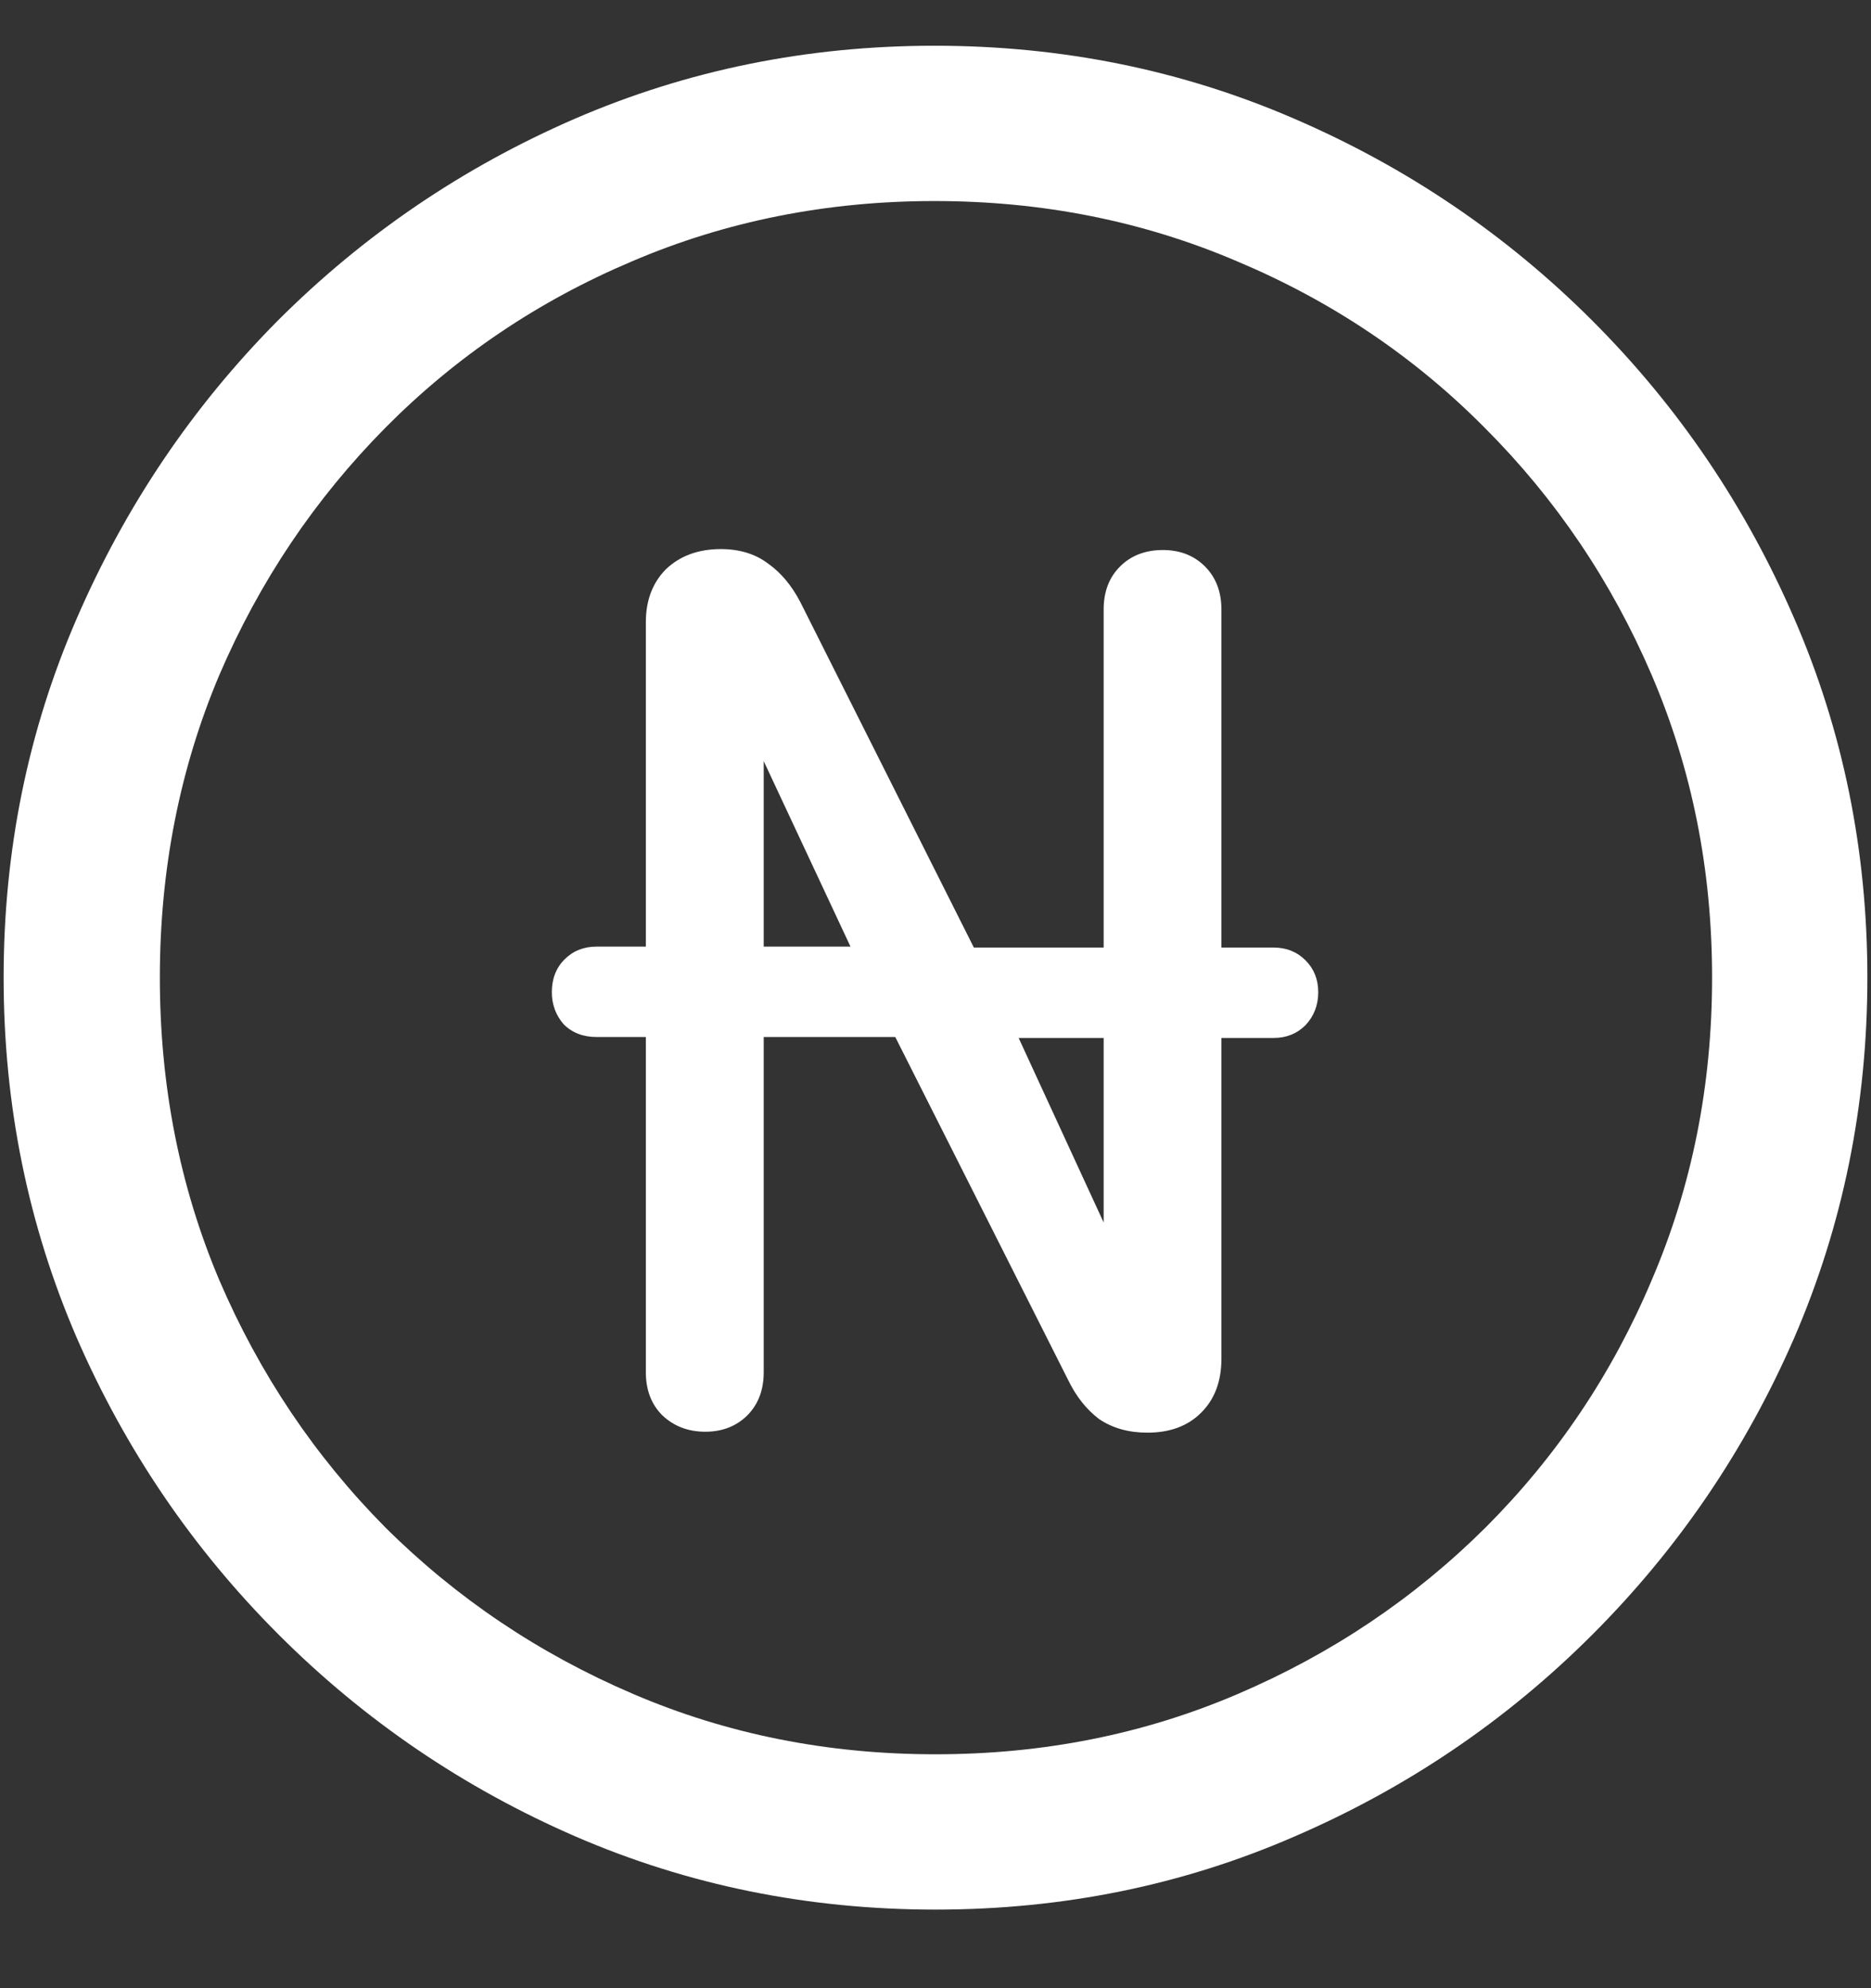 <svg width="16" height="17" viewBox="0 0 16 17" fill="none" xmlns="http://www.w3.org/2000/svg">
<rect x="0" y="0" width="16" height="17" fill="#333333" stroke="none"/>
<path d="M8 16.328C9.089 16.328 10.112 16.12 11.07 15.703C12.034 15.287 12.883 14.711 13.617 13.977C14.352 13.242 14.927 12.396 15.344 11.438C15.76 10.474 15.969 9.448 15.969 8.359C15.969 7.271 15.76 6.247 15.344 5.289C14.927 4.326 14.352 3.477 13.617 2.742C12.883 2.008 12.034 1.432 11.07 1.016C10.107 0.599 9.081 0.391 7.992 0.391C6.904 0.391 5.878 0.599 4.914 1.016C3.956 1.432 3.109 2.008 2.375 2.742C1.646 3.477 1.073 4.326 0.656 5.289C0.24 6.247 0.031 7.271 0.031 8.359C0.031 9.448 0.24 10.474 0.656 11.438C1.073 12.396 1.648 13.242 2.383 13.977C3.117 14.711 3.964 15.287 4.922 15.703C5.885 16.12 6.911 16.328 8 16.328ZM8 15C7.078 15 6.216 14.828 5.414 14.484C4.612 14.141 3.906 13.667 3.297 13.062C2.693 12.453 2.219 11.747 1.875 10.945C1.536 10.143 1.367 9.281 1.367 8.359C1.367 7.438 1.536 6.576 1.875 5.773C2.219 4.971 2.693 4.266 3.297 3.656C3.901 3.047 4.604 2.573 5.406 2.234C6.208 1.891 7.07 1.719 7.992 1.719C8.914 1.719 9.776 1.891 10.578 2.234C11.385 2.573 12.091 3.047 12.695 3.656C13.305 4.266 13.781 4.971 14.125 5.773C14.469 6.576 14.641 7.438 14.641 8.359C14.641 9.281 14.469 10.143 14.125 10.945C13.787 11.747 13.312 12.453 12.703 13.062C12.094 13.667 11.388 14.141 10.586 14.484C9.784 14.828 8.922 15 8 15ZM4.719 8.484C4.719 8.589 4.753 8.68 4.82 8.758C4.893 8.831 4.987 8.867 5.102 8.867H5.523V11.734C5.523 11.885 5.57 12.008 5.664 12.102C5.763 12.195 5.885 12.242 6.031 12.242C6.177 12.242 6.297 12.195 6.391 12.102C6.484 12.008 6.531 11.885 6.531 11.734V8.867H7.656L9.133 11.797C9.201 11.938 9.289 12.05 9.398 12.133C9.513 12.211 9.651 12.25 9.812 12.25C10.005 12.25 10.159 12.193 10.273 12.078C10.388 11.963 10.445 11.81 10.445 11.617V8.875H10.891C11 8.875 11.091 8.839 11.164 8.766C11.237 8.688 11.273 8.594 11.273 8.484C11.273 8.375 11.237 8.284 11.164 8.211C11.091 8.138 11 8.102 10.891 8.102H10.445V5.211C10.445 5.06 10.398 4.938 10.305 4.844C10.211 4.75 10.091 4.703 9.945 4.703C9.794 4.703 9.672 4.75 9.578 4.844C9.484 4.938 9.438 5.06 9.438 5.211V8.102H8.328L6.844 5.148C6.771 5.008 6.68 4.898 6.57 4.82C6.461 4.737 6.326 4.695 6.164 4.695C5.971 4.695 5.815 4.753 5.695 4.867C5.581 4.982 5.523 5.133 5.523 5.32V8.094H5.102C4.992 8.094 4.901 8.13 4.828 8.203C4.755 8.276 4.719 8.37 4.719 8.484ZM6.531 8.094V6.508L7.273 8.094H6.531ZM8.711 8.875H9.438V10.453L8.711 8.875Z" fill="white"/>
</svg>
